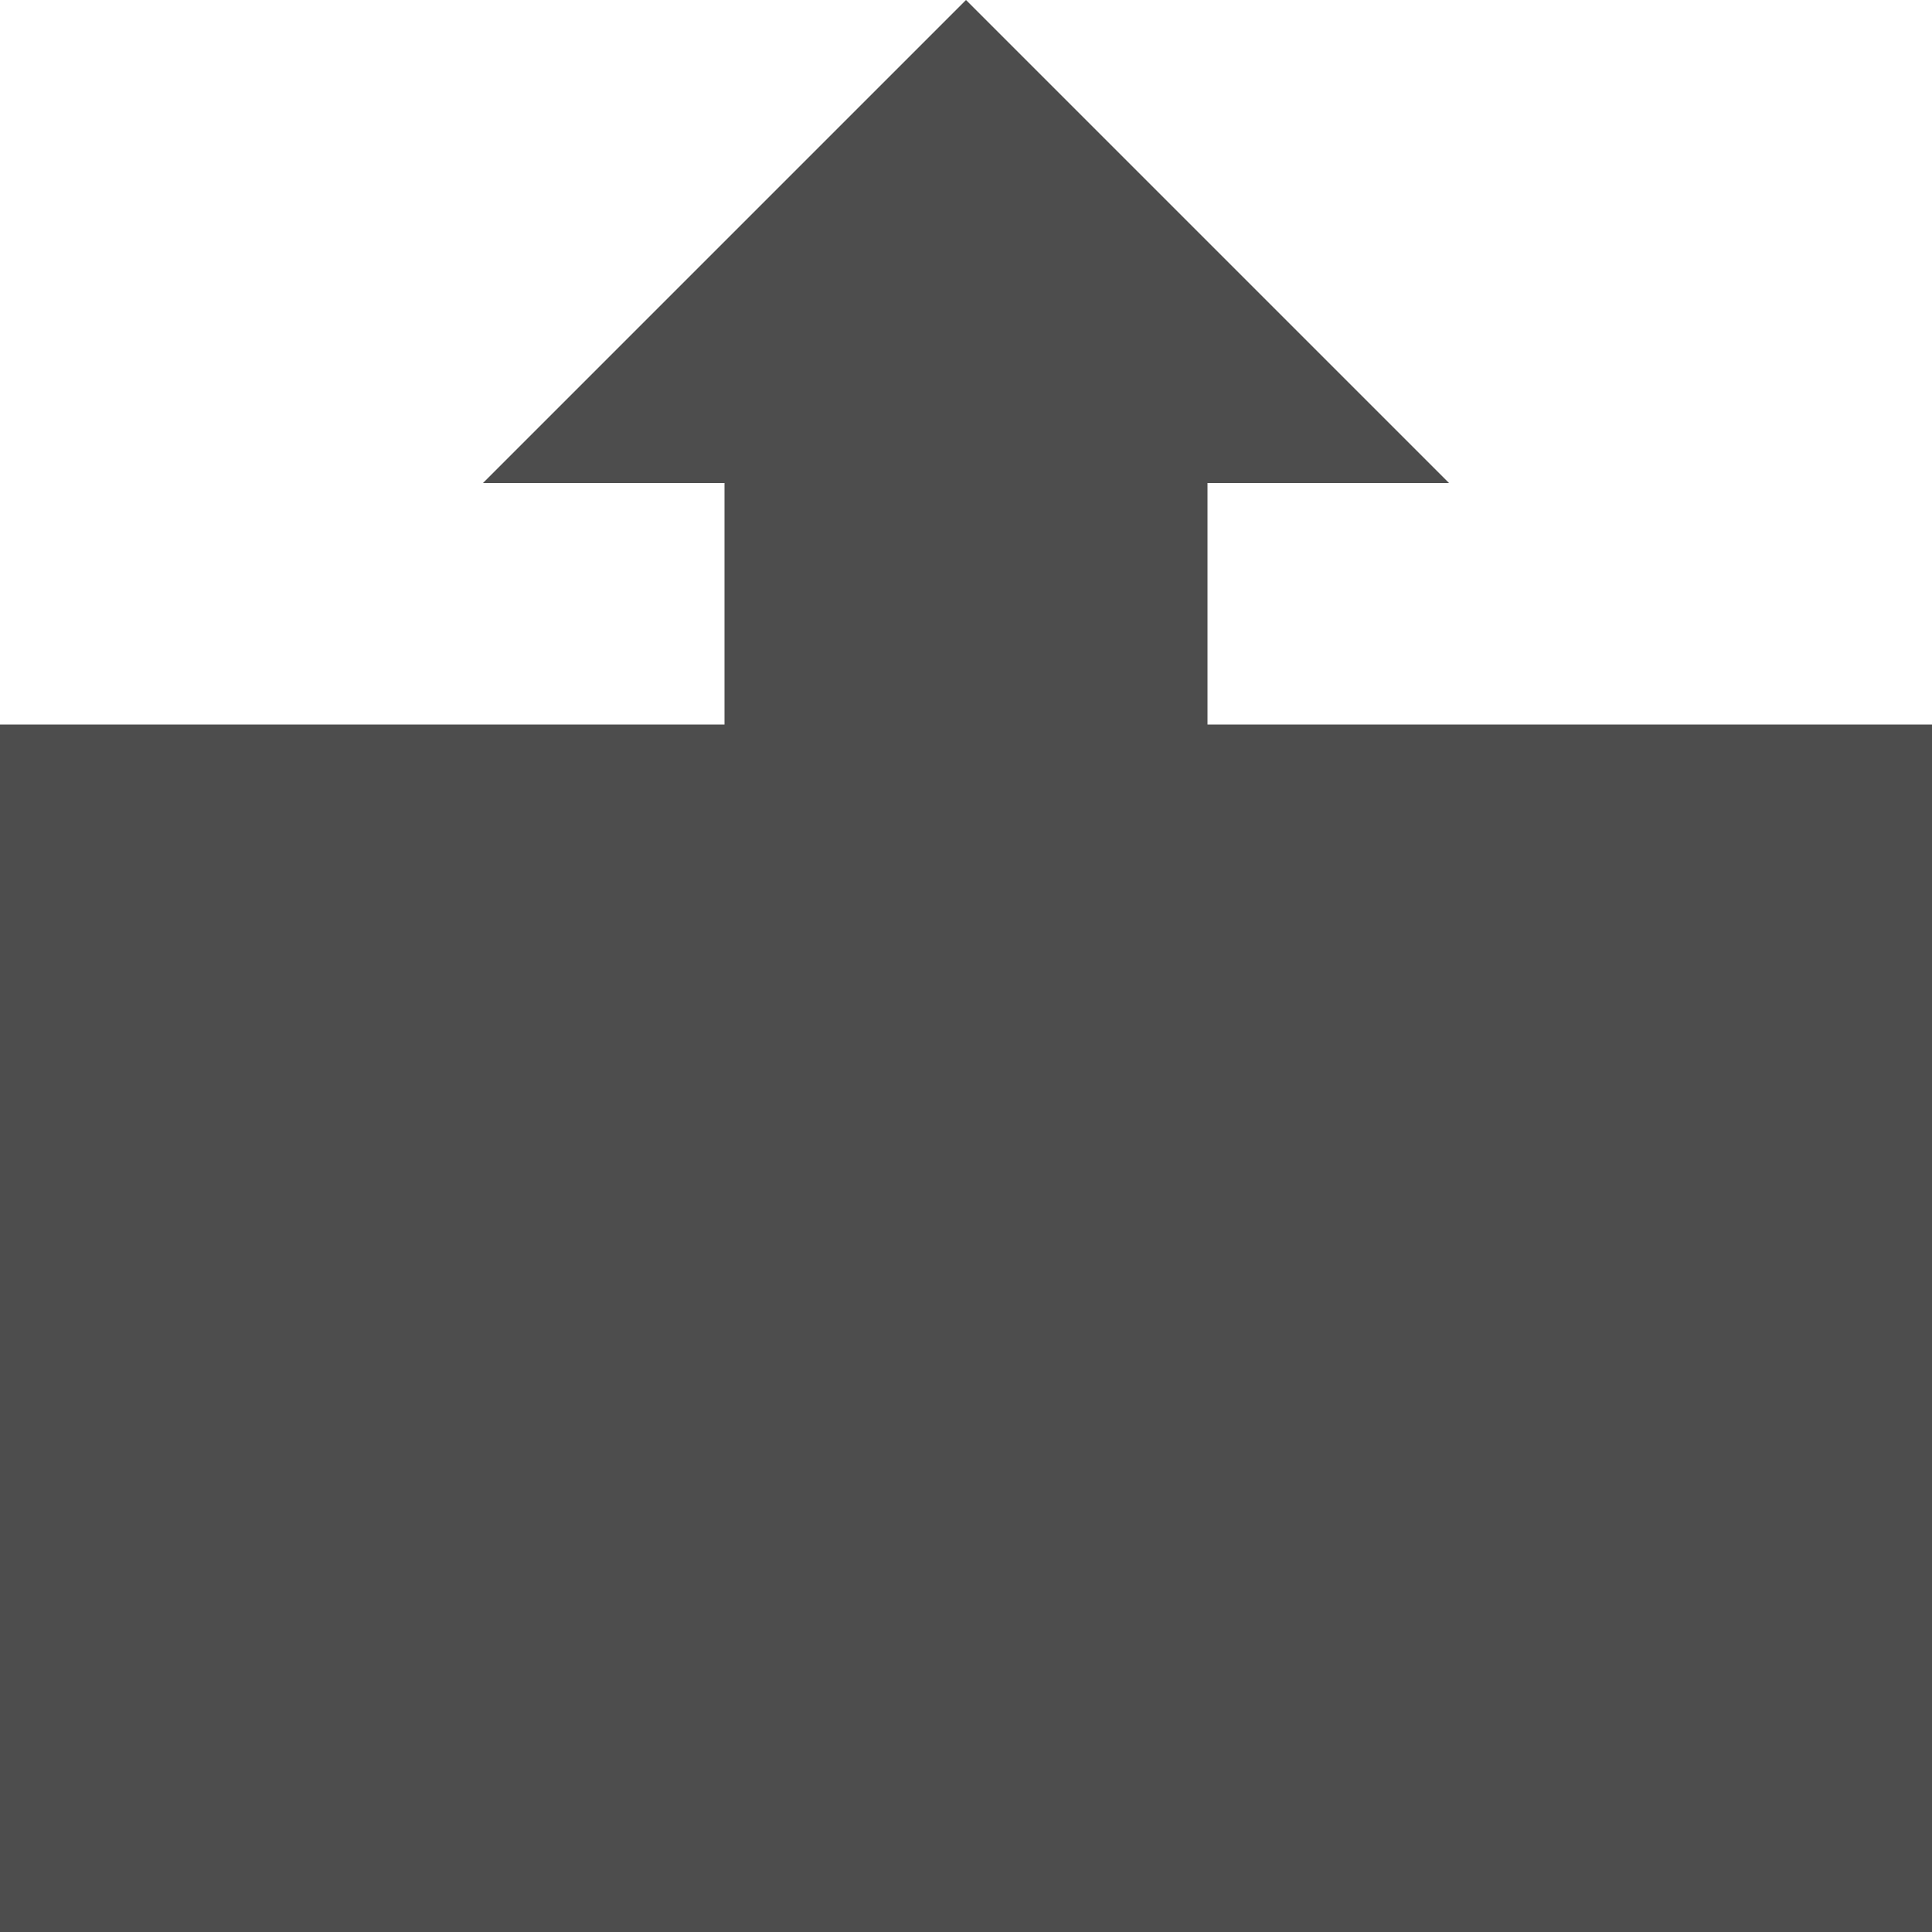 <?xml version="1.0" encoding="UTF-8"?>
<svg xmlns="http://www.w3.org/2000/svg" xmlns:xlink="http://www.w3.org/1999/xlink" width="16pt" height="16pt" viewBox="0 0 16 16" version="1.1">
<g id="surface1">
<path style=" stroke:none;fill-rule:nonzero;fill:rgb(30.196%,30.196%,30.196%);fill-opacity:1;" d="M 8 0 L 4 4 L 6 4 L 6 6 L 0 6 L 0 16 L 16 16 L 16 6 L 10 6 L 10 4 L 12 4 Z M 8 0 "/>
</g>
</svg>
